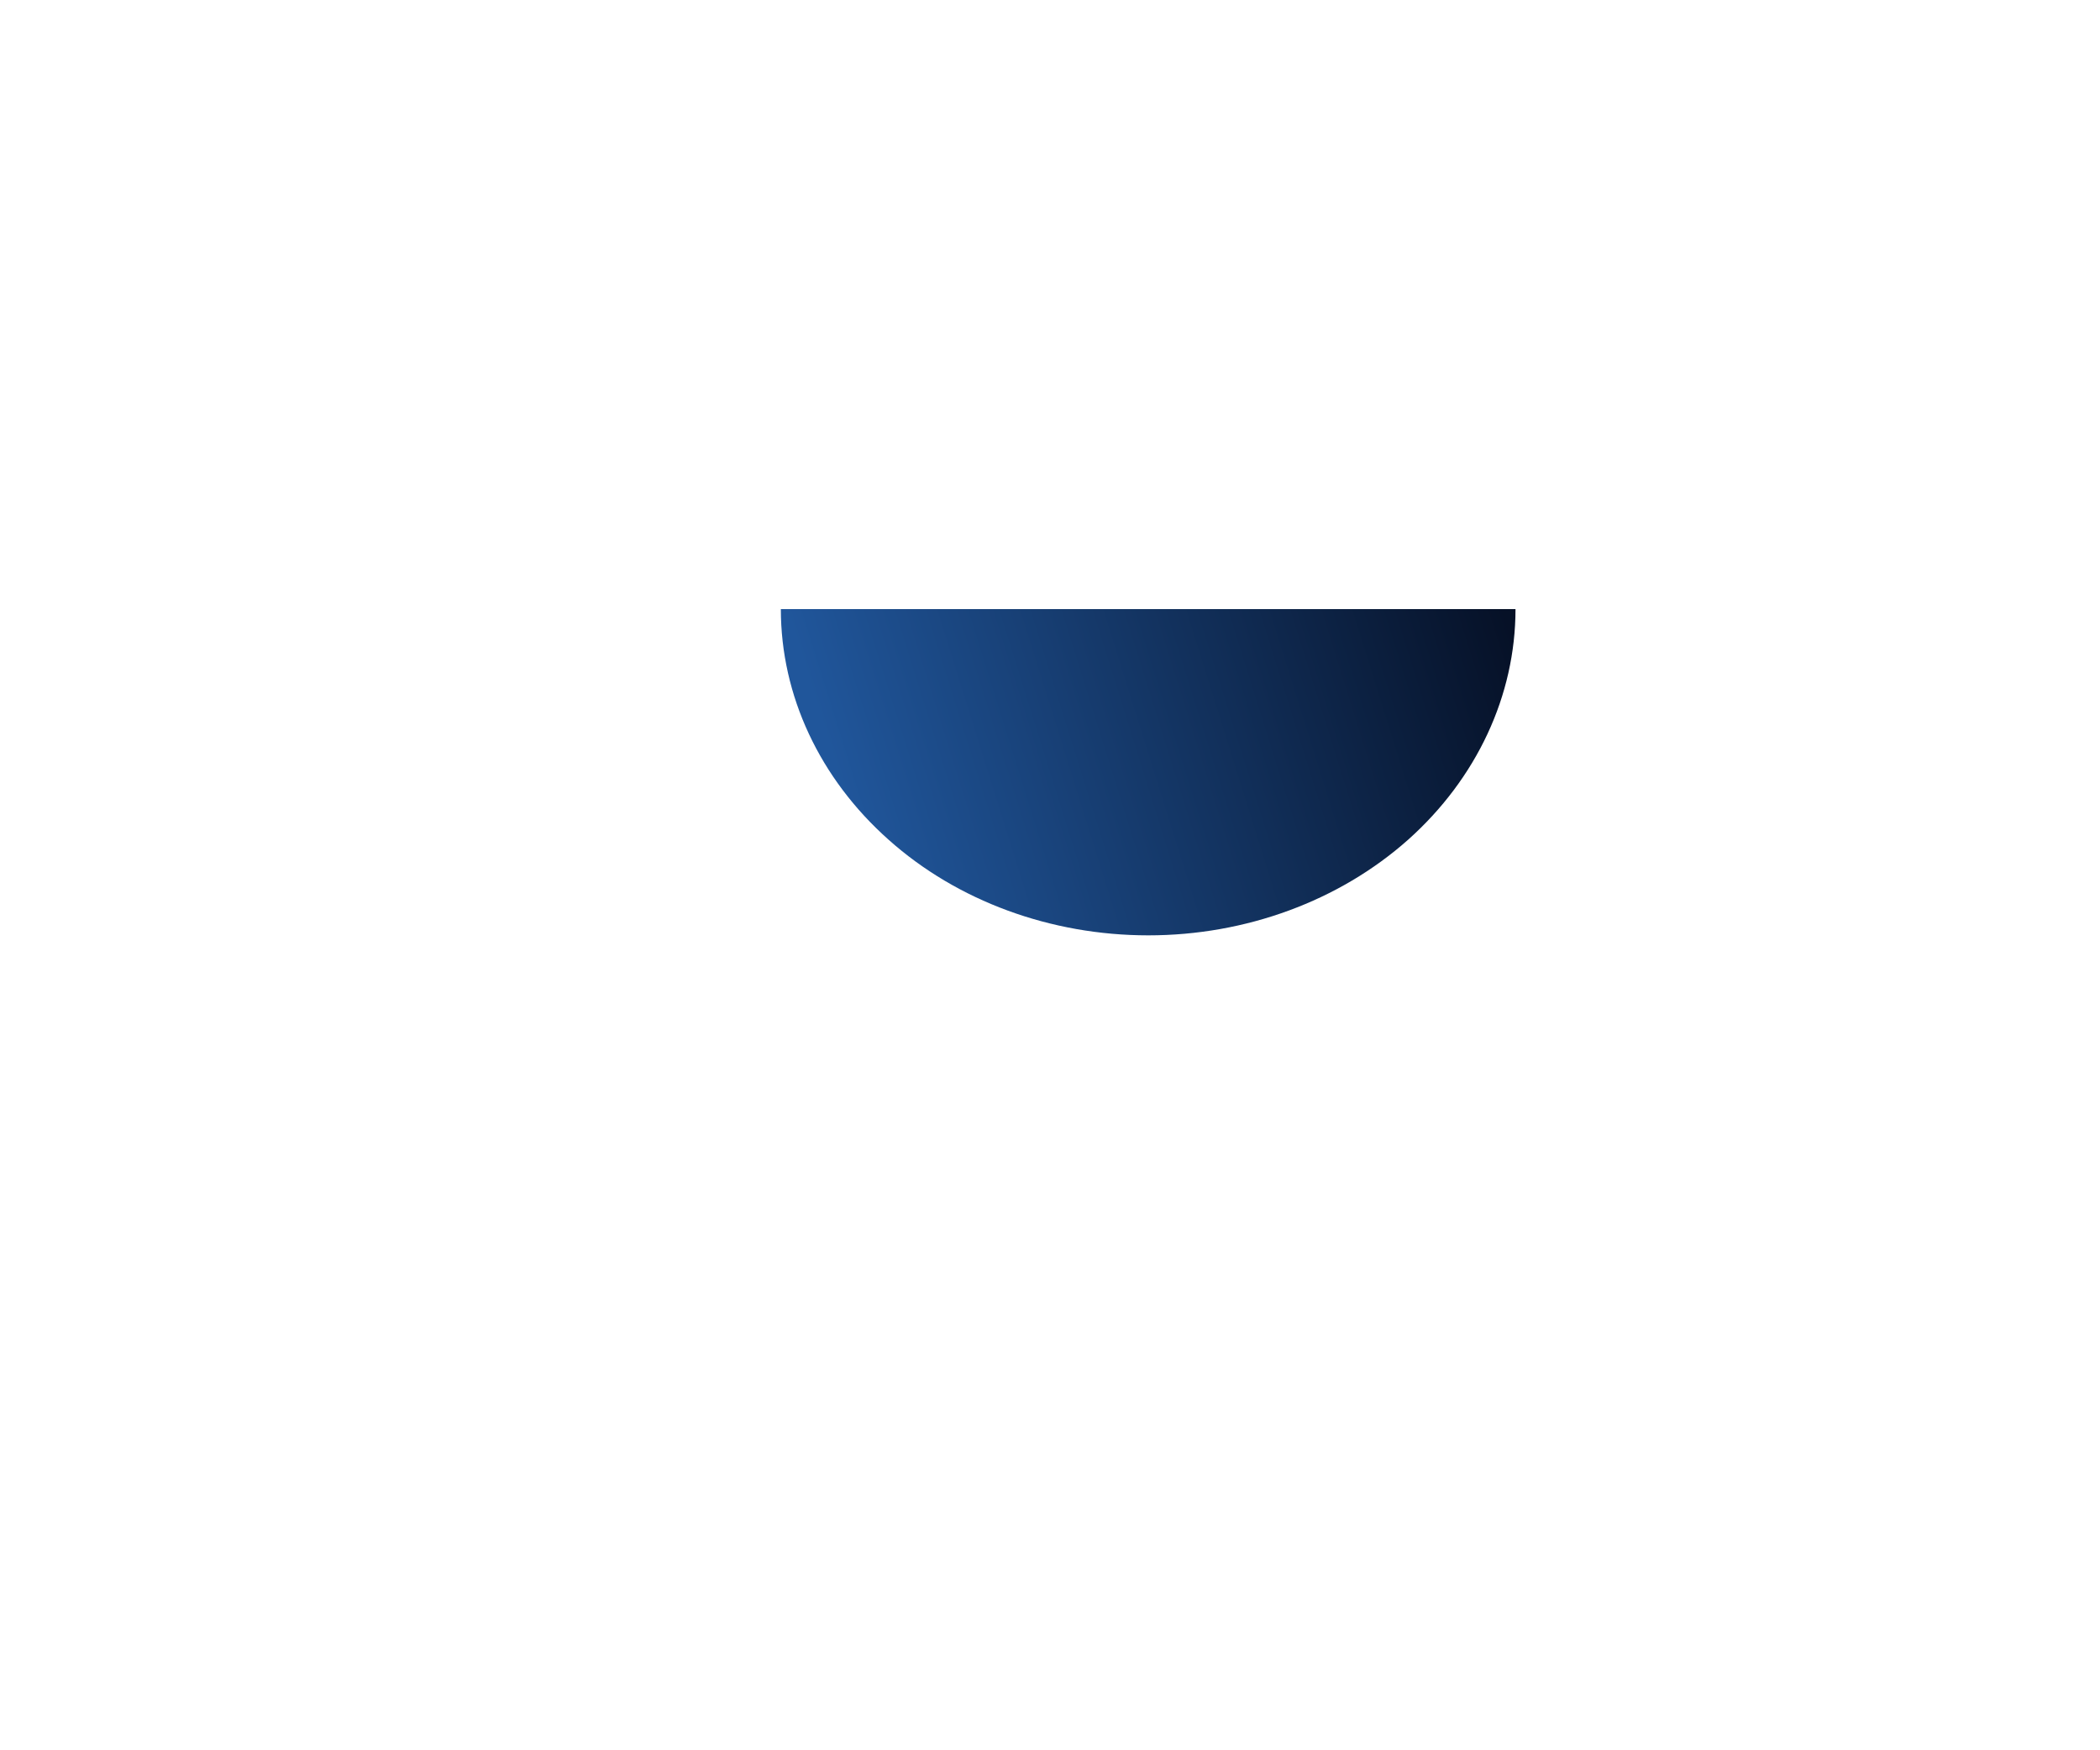 <svg width="6" height="5" viewBox="0 0 6 5" fill="none" xmlns="http://www.w3.org/2000/svg">
<g filter="url(#filter0_f_2_27)">
<path d="M2.231 1.74C2.231 1.987 2.342 2.224 2.539 2.399C2.735 2.574 3.002 2.672 3.281 2.672C3.559 2.672 3.826 2.574 4.023 2.399C4.219 2.224 4.33 1.987 4.33 1.74L3.281 1.74L2.231 1.74Z" fill="url(#paint0_linear_2_27)"/>
</g>
<defs>
<filter id="filter0_f_2_27" x="0.715" y="0.224" width="5.131" height="3.965" filterUnits="userSpaceOnUse" color-interpolation-filters="sRGB">
<feFlood flood-opacity="0" result="BackgroundImageFix"/>
<feBlend mode="normal" in="SourceGraphic" in2="BackgroundImageFix" result="shape"/>
<feGaussianBlur stdDeviation="0.758" result="effect1_foregroundBlur_2_27"/>
</filter>
<linearGradient id="paint0_linear_2_27" x1="2.465" y1="2.439" x2="4.33" y2="1.856" gradientUnits="userSpaceOnUse">
<stop stop-color="#20569B"/>
<stop offset="1" stop-color="#061127"/>
</linearGradient>
</defs>
</svg>
